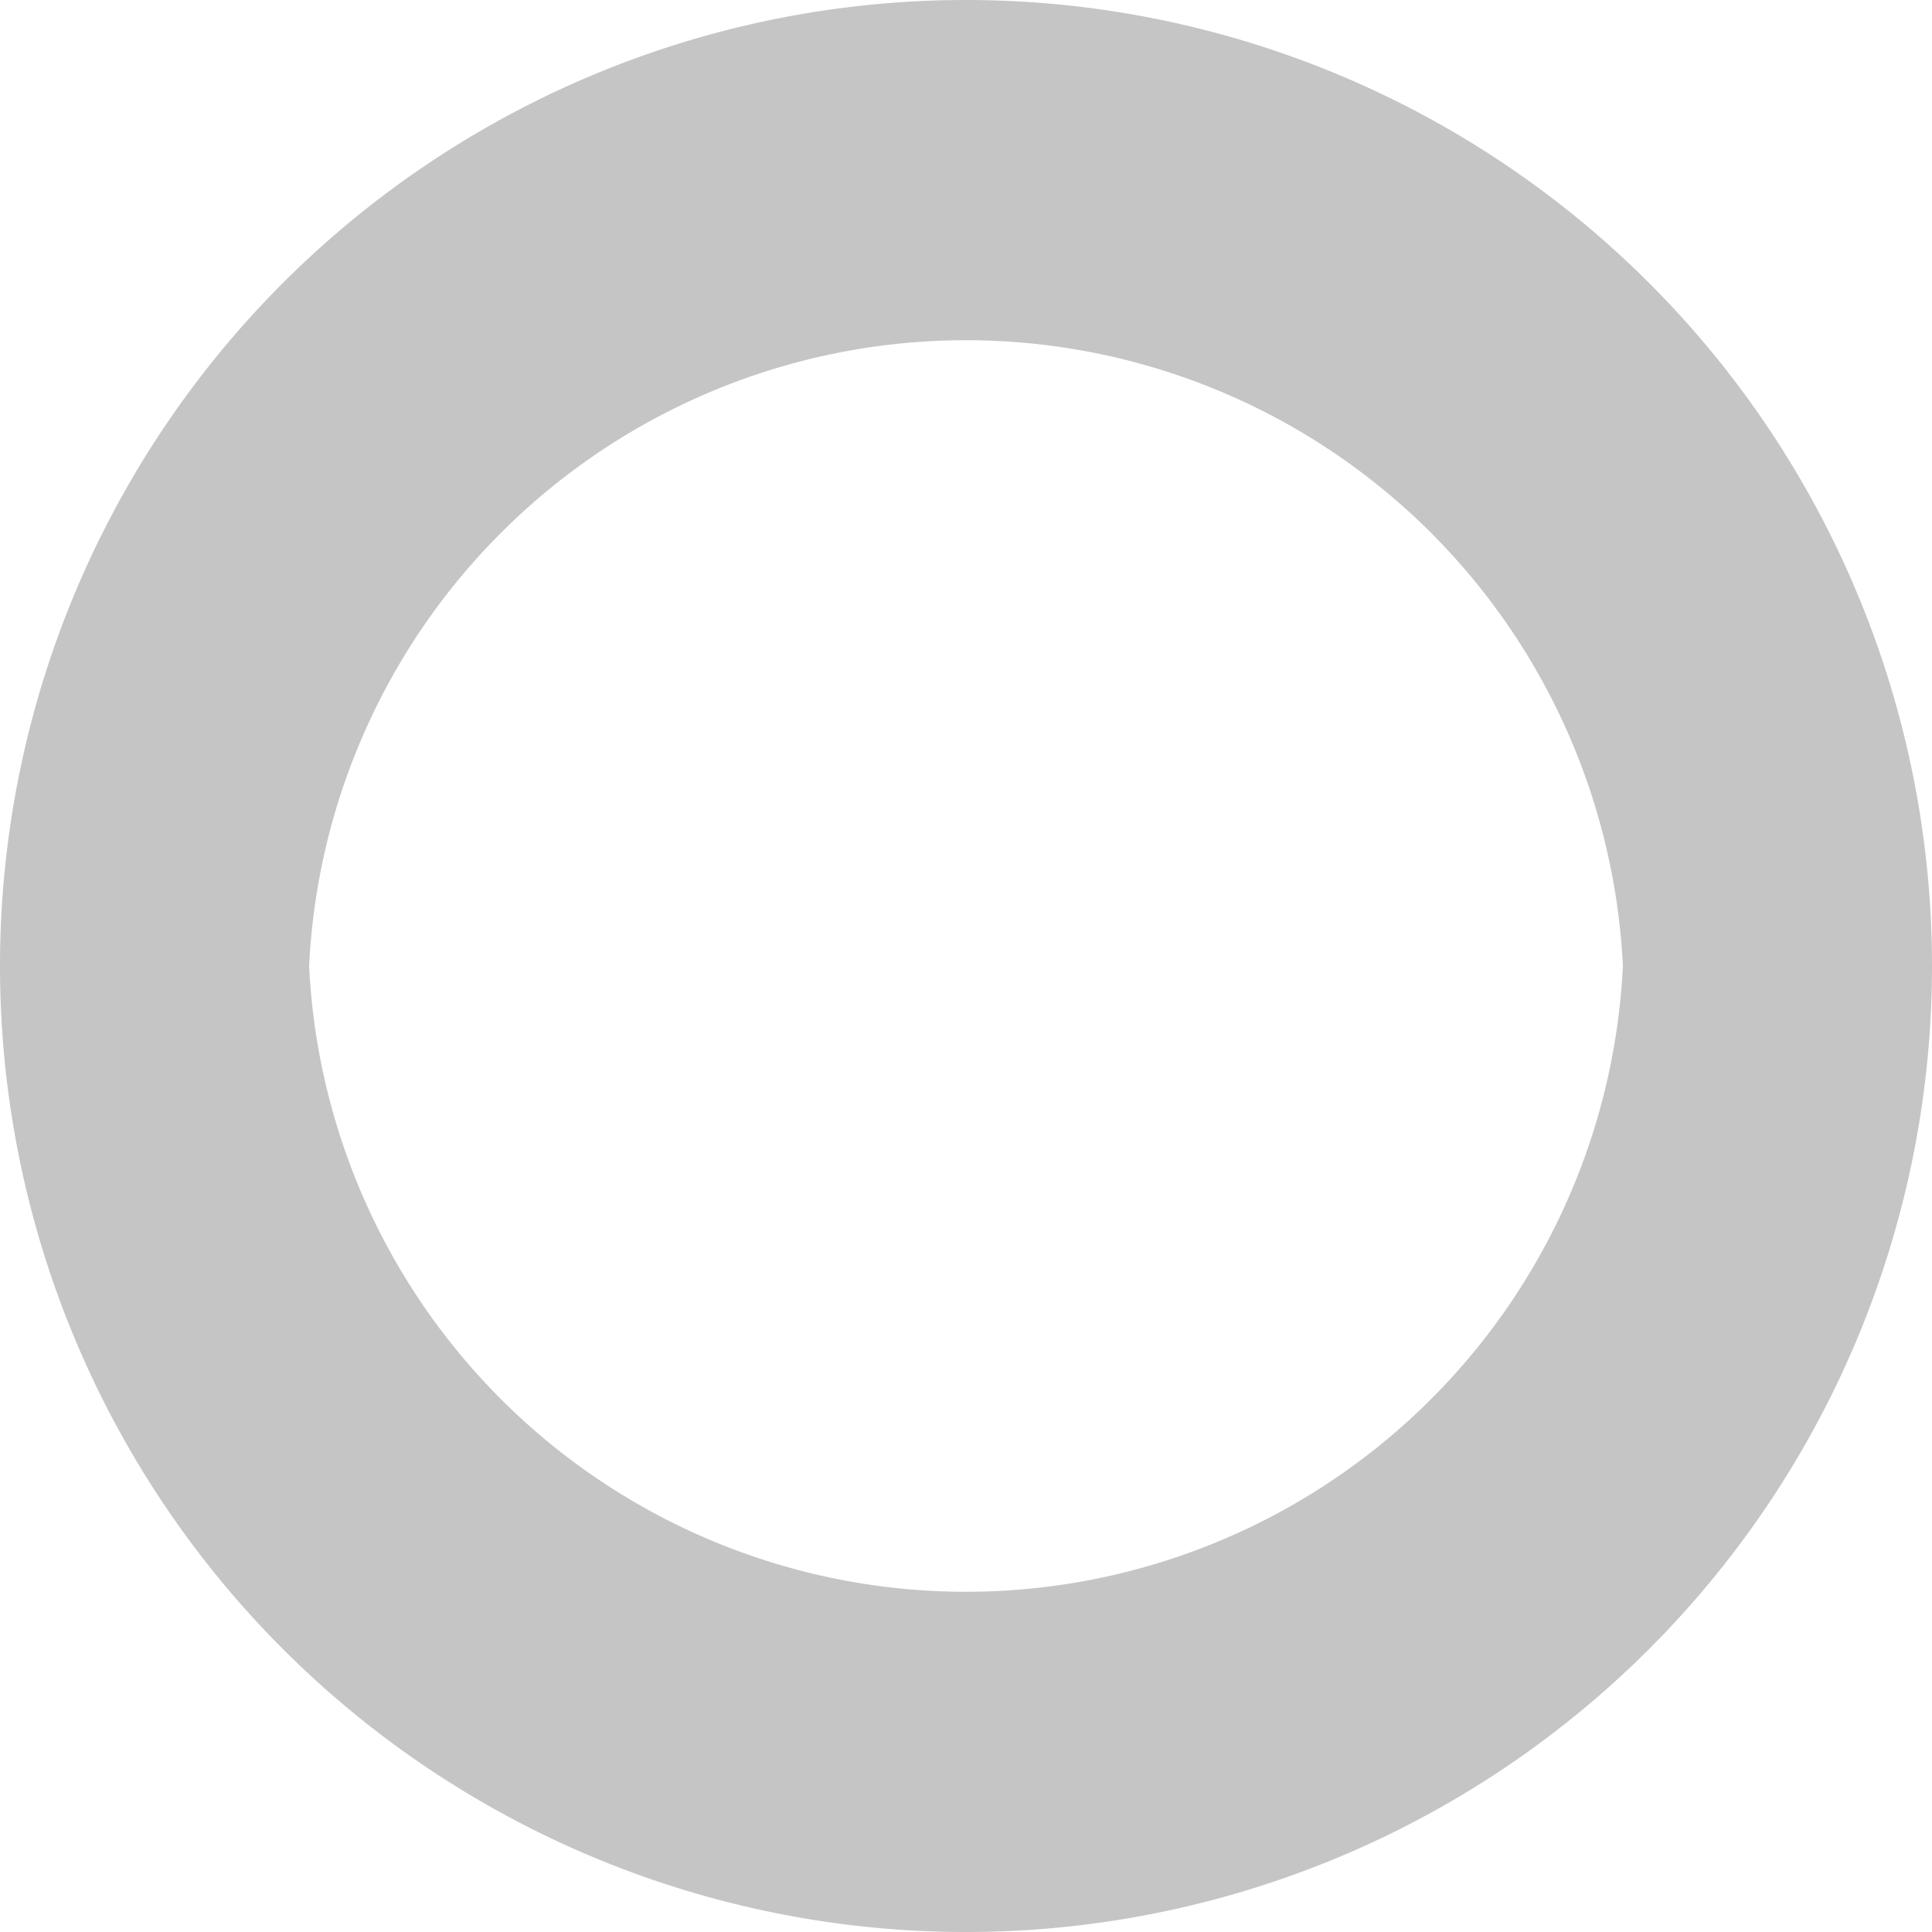 <svg width="25" height="25" fill="none" xmlns="http://www.w3.org/2000/svg"><path fill-rule="evenodd" clip-rule="evenodd" d="M0 12.5a12.5 12.5 0 1125 0 12.5 12.5 0 01-25 0zm21 0a8.51 8.51 0 00-17 0 8.51 8.51 0 0017 0z" fill="#C5C5C5"/></svg>